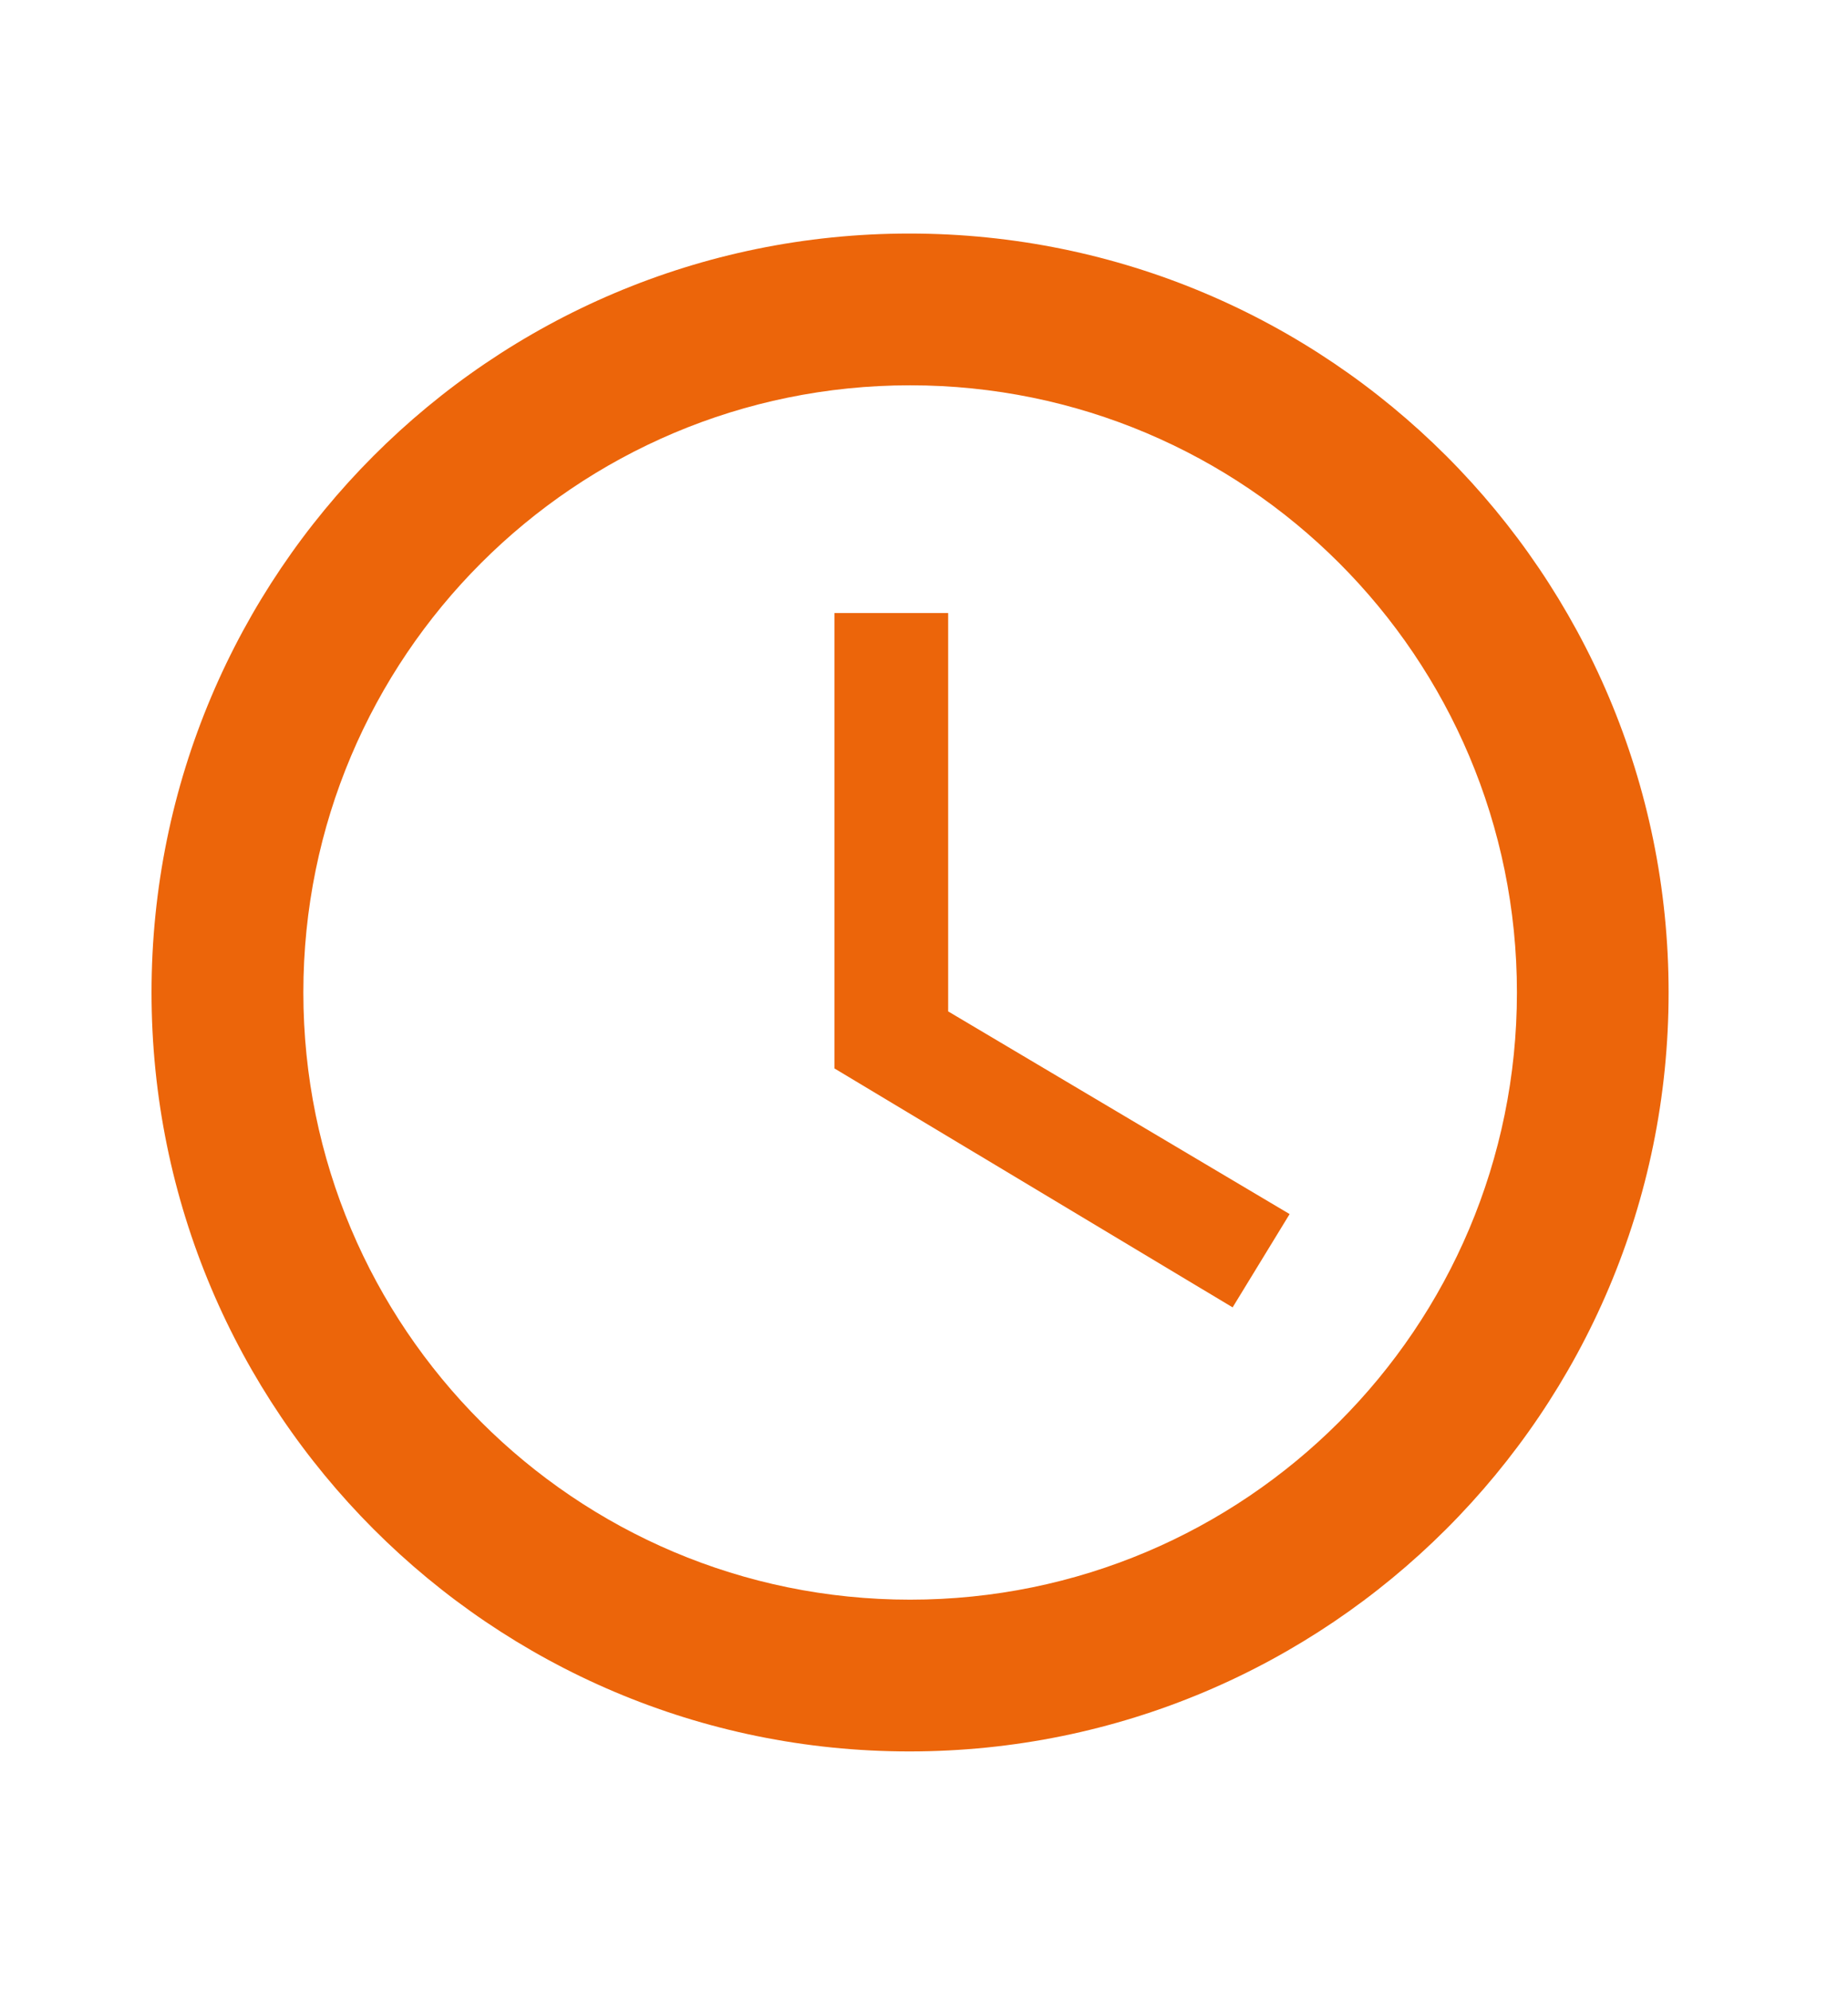 <svg width="13" height="14" viewBox="0 0 13 14" fill="none" xmlns="http://www.w3.org/2000/svg">
<path d="M6.397 1.642C3.452 1.642 1.066 4.033 1.066 6.978C1.066 9.923 3.452 12.314 6.397 12.314C9.348 12.314 11.738 9.923 11.738 6.978C11.738 4.033 9.348 1.642 6.397 1.642ZM6.402 11.247C4.044 11.247 2.134 9.336 2.134 6.978C2.134 4.62 4.044 2.709 6.402 2.709C8.761 2.709 10.671 4.62 10.671 6.978C10.671 9.336 8.761 11.247 6.402 11.247Z" fill="#EC650A"/>
<path d="M6.67 4.31H5.87V7.512L8.671 9.192L9.072 8.536L6.67 7.111V4.31Z" fill="#EC650A"/>
</svg>
